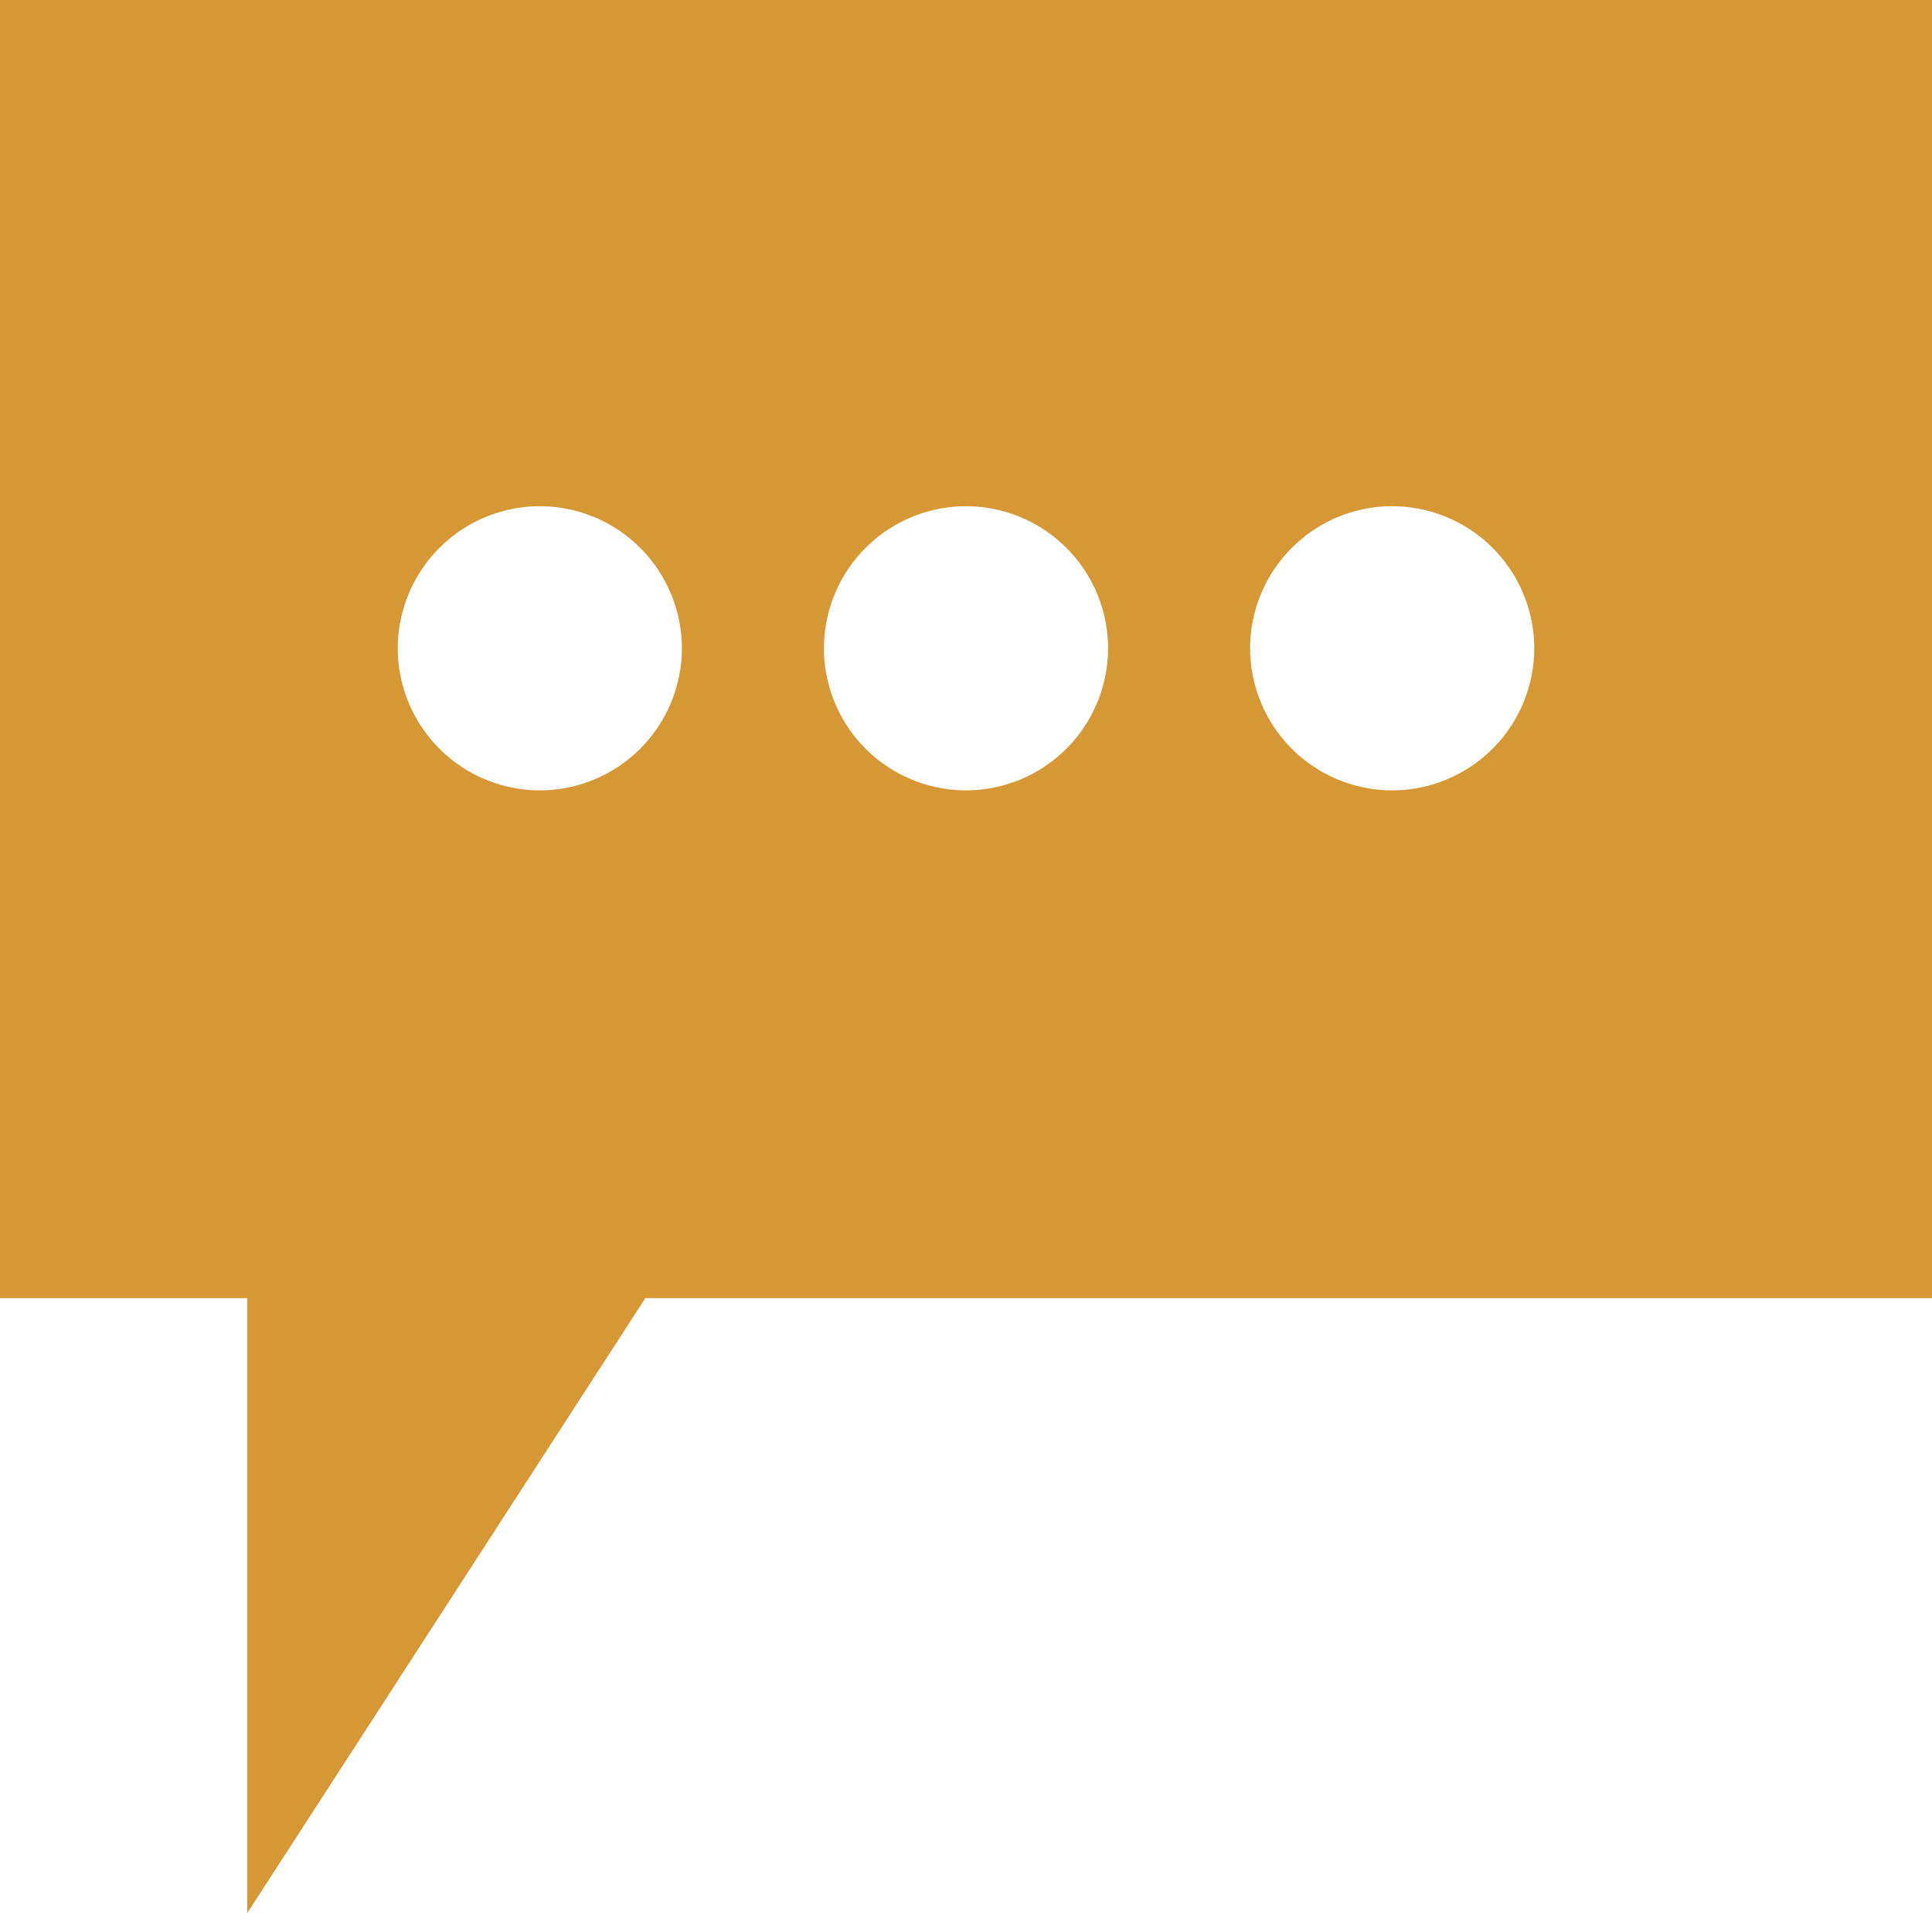 <svg xmlns="http://www.w3.org/2000/svg" width="68" height="67.323" viewBox="0 0 68 67.323">
  <path id="Differenzmenge_1" data-name="Differenzmenge 1" d="M6867.7-1160.677v-21.64H6859V-1228h68v45.683h-45.287l-14.008,21.637Zm40.3-49.509a5.006,5.006,0,0,0-5,5,5.006,5.006,0,0,0,5,5,5.005,5.005,0,0,0,5-5A5.005,5.005,0,0,0,6908-1210.186Zm-15,0a5.006,5.006,0,0,0-5,5,5.006,5.006,0,0,0,5,5,5.006,5.006,0,0,0,5-5A5.006,5.006,0,0,0,6893-1210.186Zm-15,0a5.006,5.006,0,0,0-5,5,5.006,5.006,0,0,0,5,5,5.006,5.006,0,0,0,5-5A5.006,5.006,0,0,0,6878-1210.186Z" transform="translate(-6859 1228)" fill="#d69834"/>
</svg>
